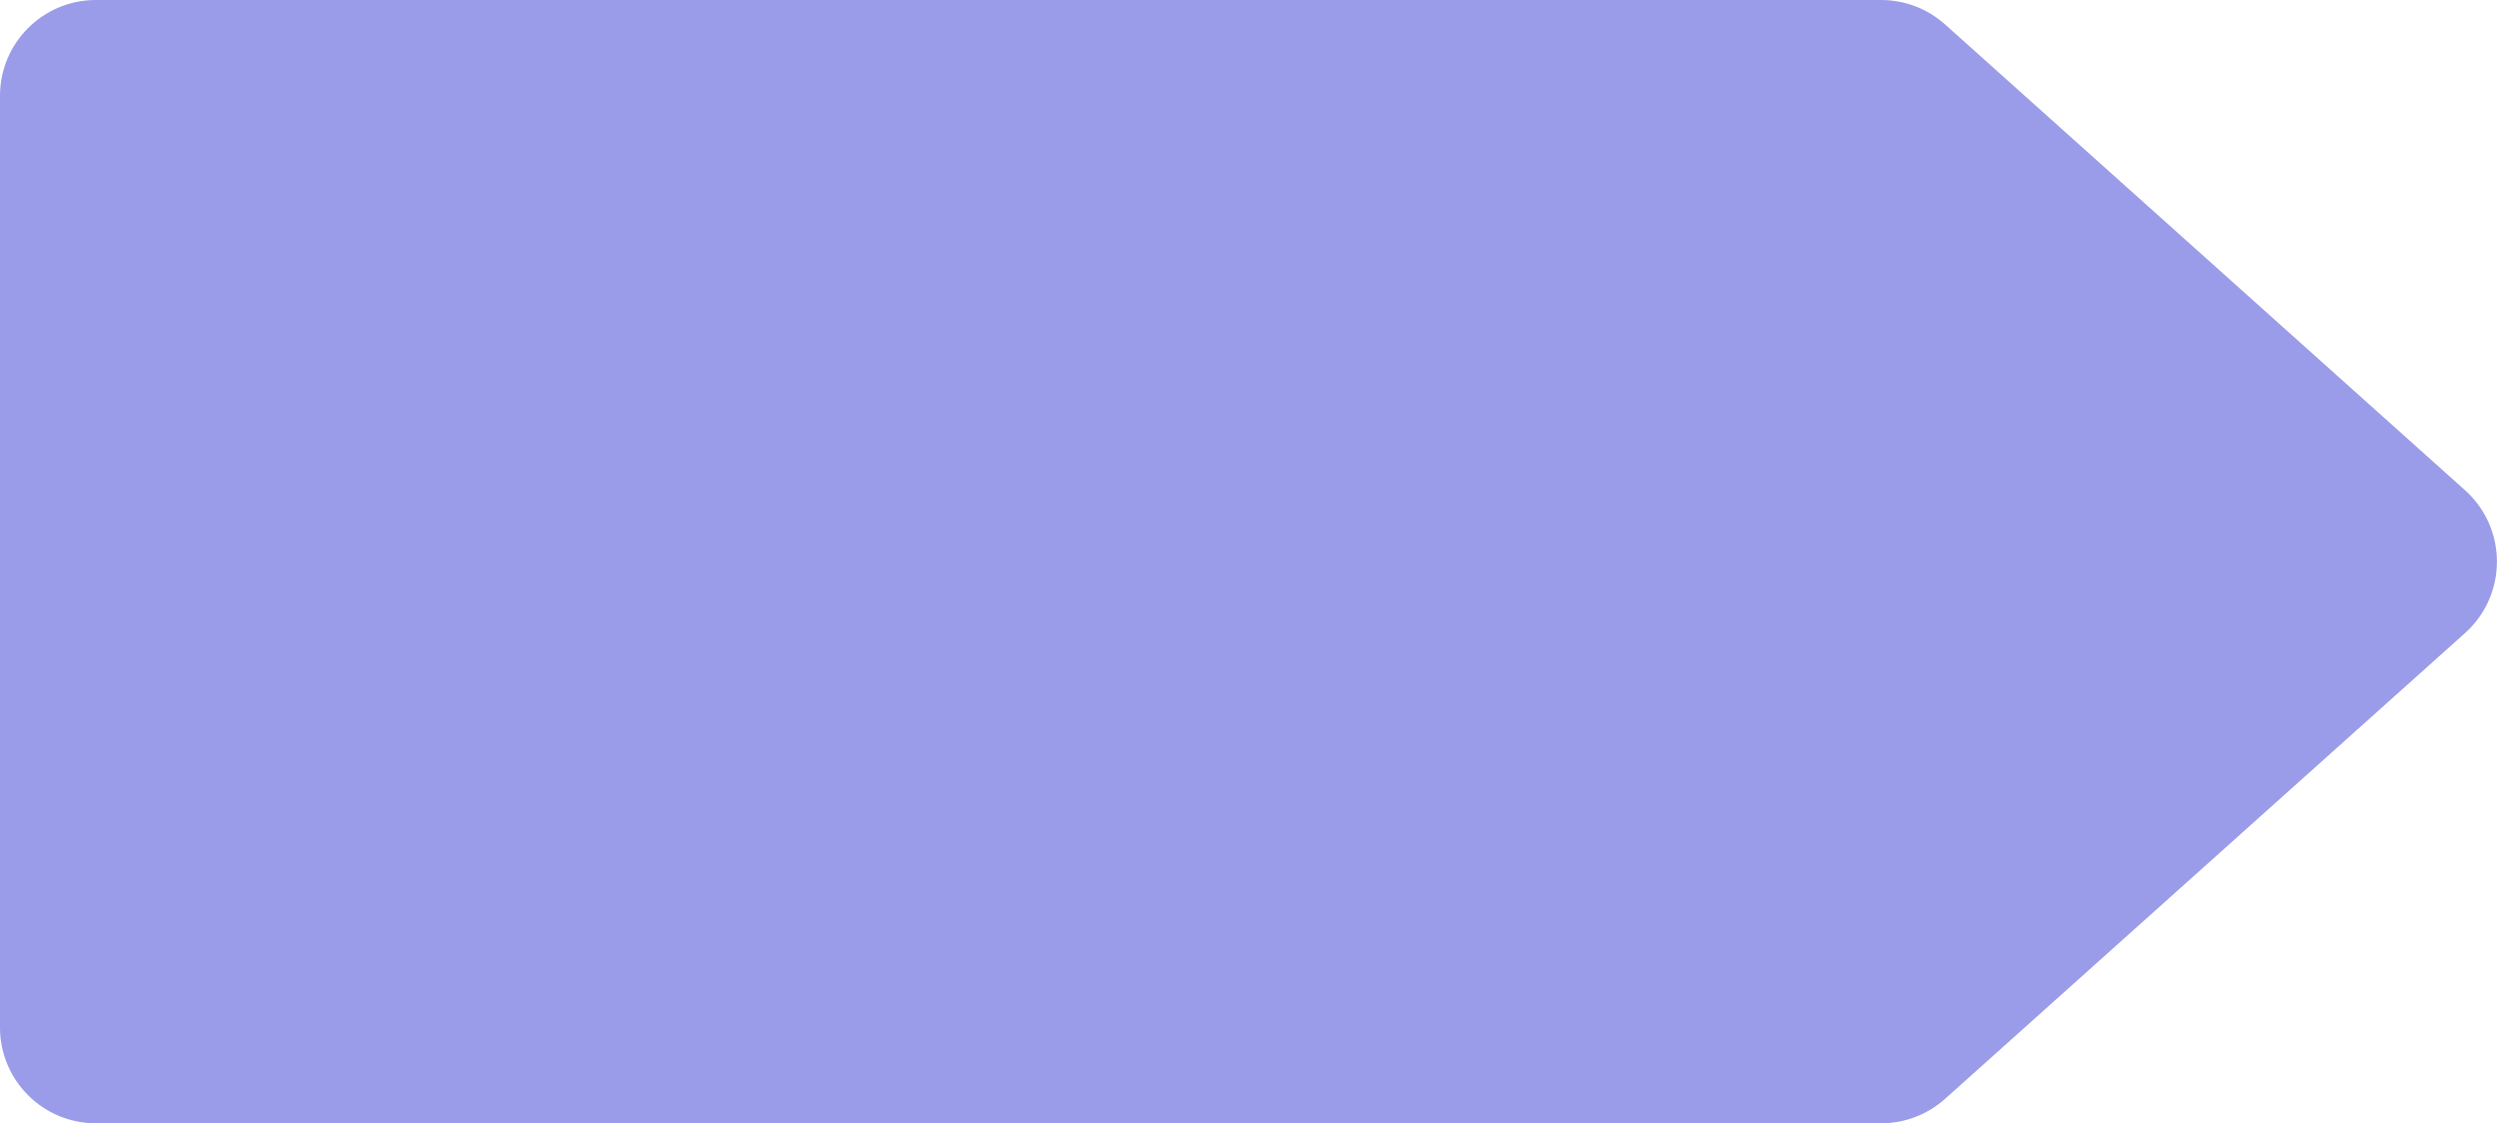 <svg width="365" height="164" viewBox="0 0 365 164" fill="none" xmlns="http://www.w3.org/2000/svg">
<path d="M13.997 0H274.644C278.092 0 281.418 1.272 283.986 3.572L359.891 71.572C366.103 77.137 366.103 86.863 359.891 92.428L283.986 160.428C281.418 162.728 278.092 164 274.644 164H13.997C6.265 164 -0.003 157.732 -0.003 150V14C-0.003 6.268 6.265 0 13.997 0Z" fill="#9A9CE9"/>
</svg>
